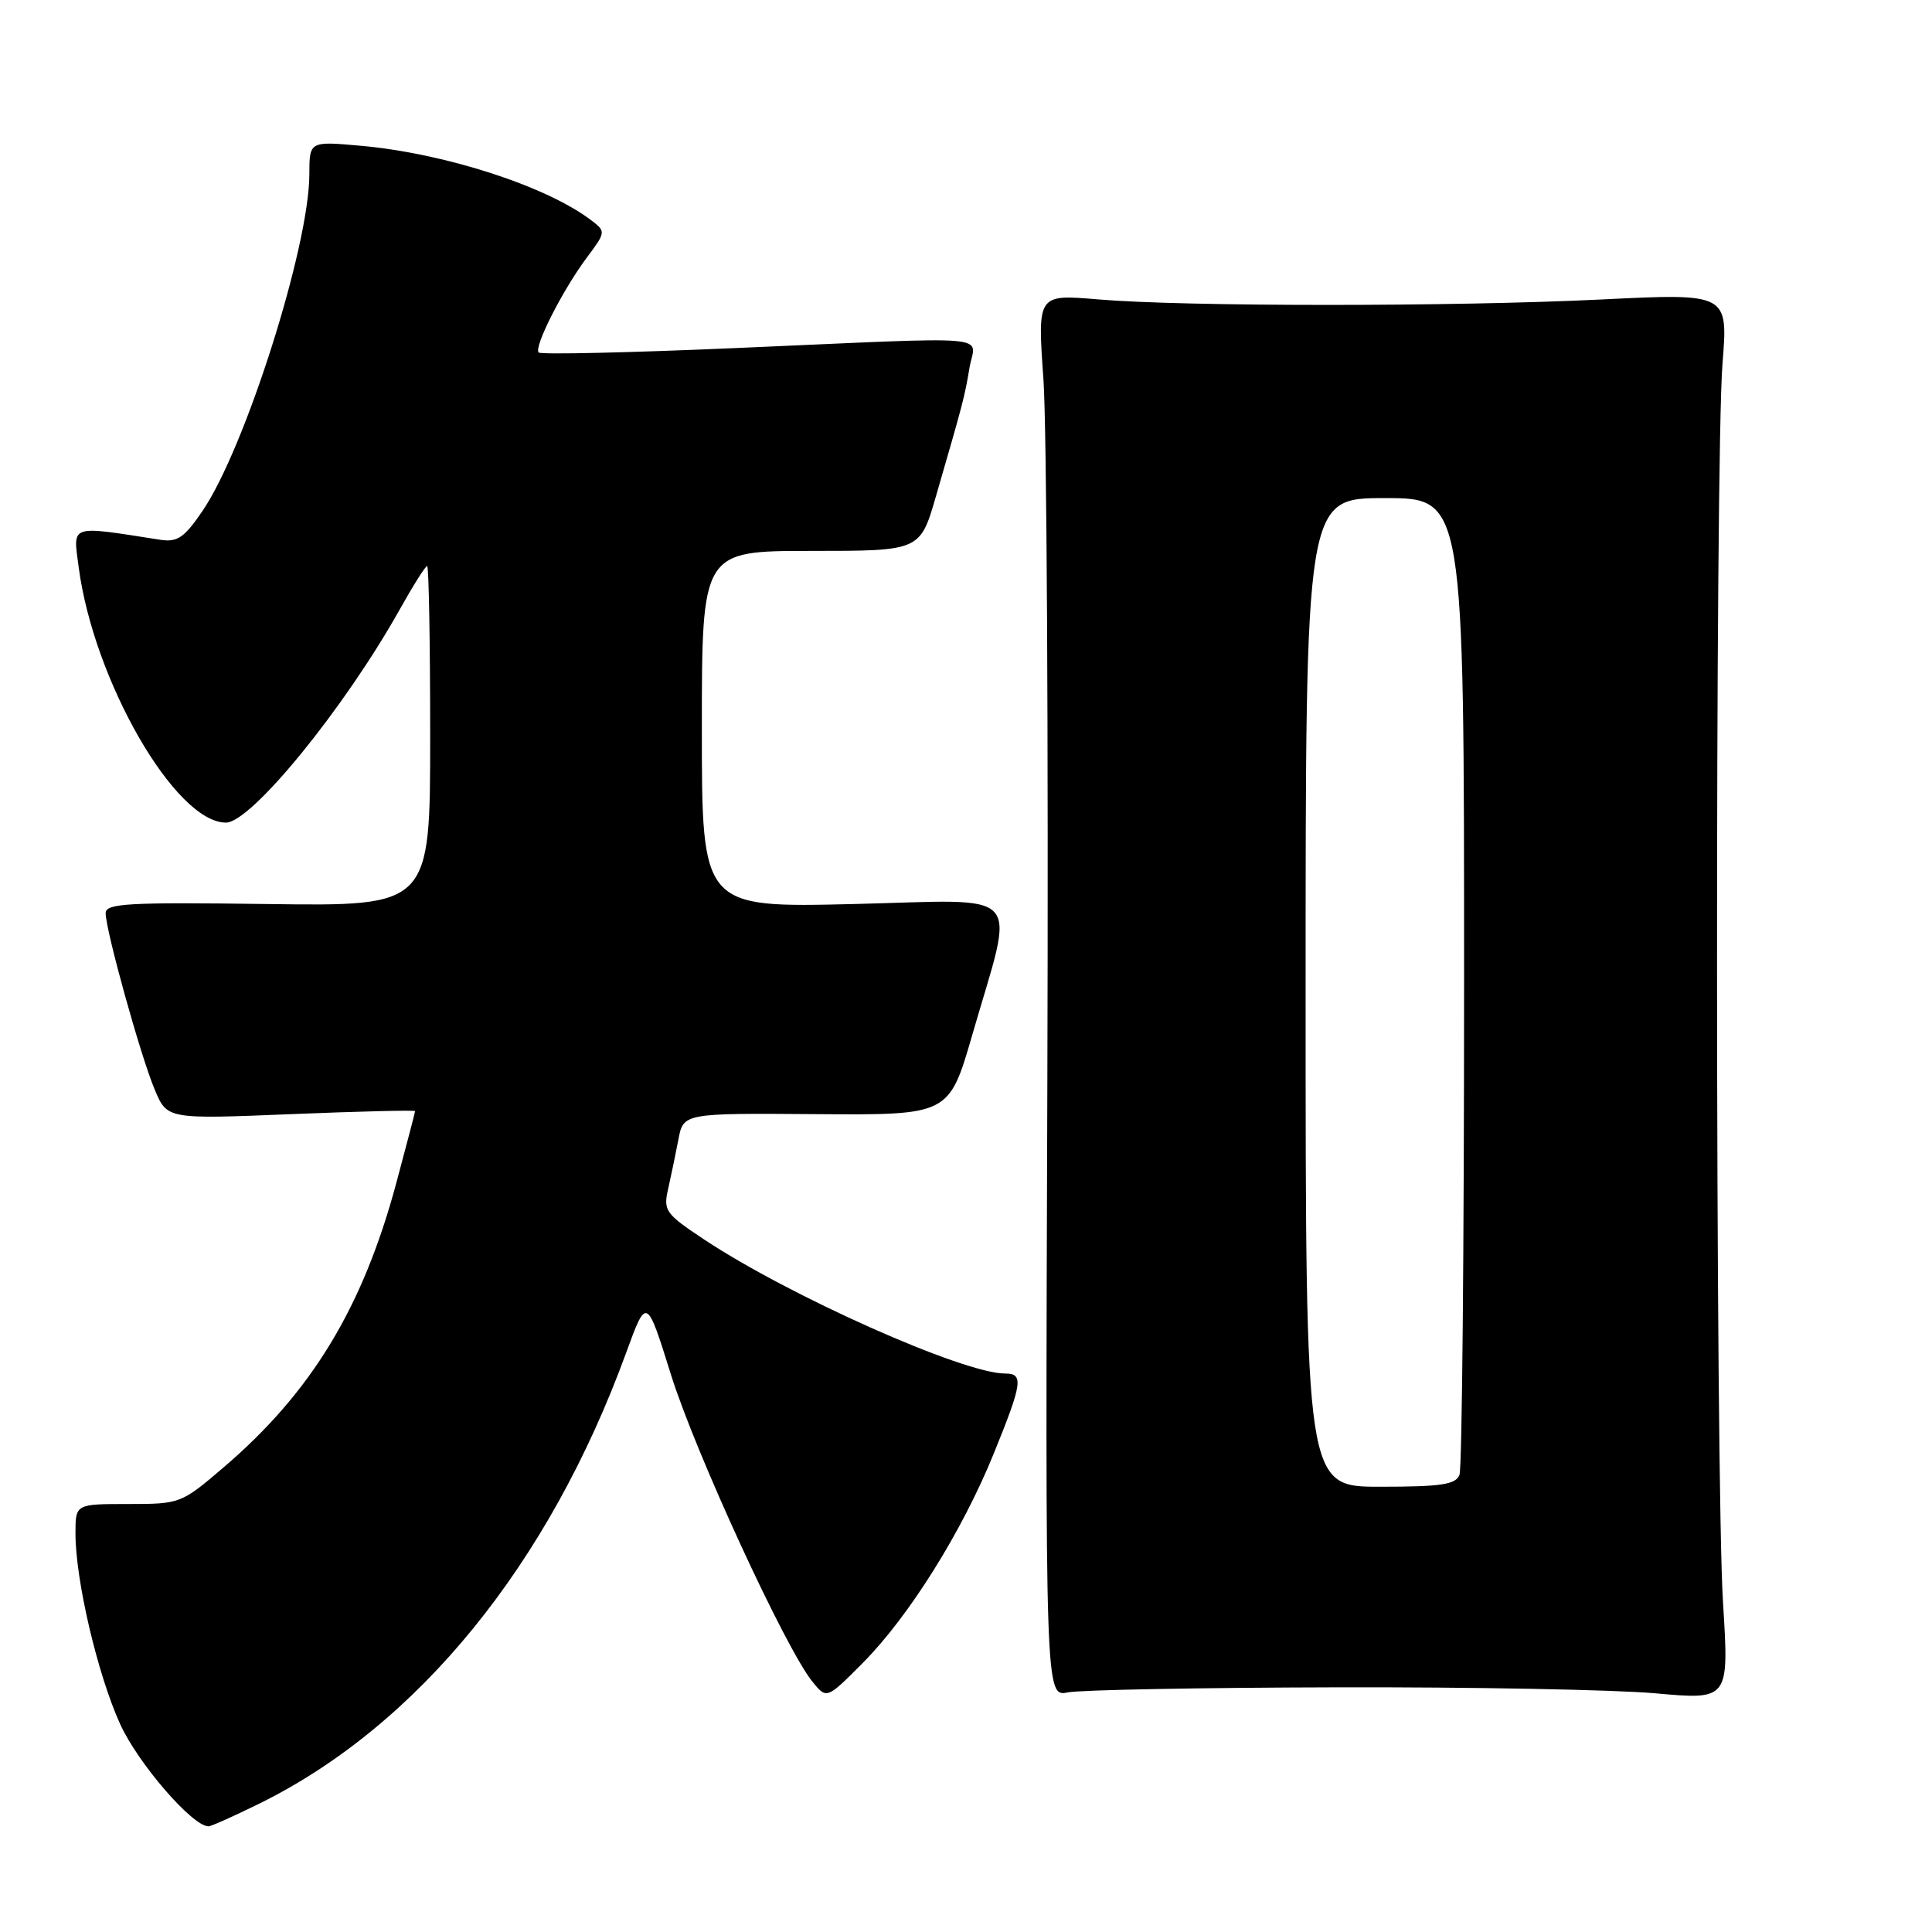 <?xml version="1.0" encoding="UTF-8" standalone="no"?>
<!DOCTYPE svg PUBLIC "-//W3C//DTD SVG 1.1//EN" "http://www.w3.org/Graphics/SVG/1.1/DTD/svg11.dtd" >
<svg xmlns="http://www.w3.org/2000/svg" xmlns:xlink="http://www.w3.org/1999/xlink" version="1.1" viewBox="0 0 256 256">
 <g >
 <path fill="currentColor"
d=" M 34.38 238.98 C 55.40 228.61 72.74 207.30 82.97 179.24 C 85.68 171.82 85.68 171.82 88.91 182.16 C 92.16 192.54 104.11 218.48 107.65 222.83 C 109.54 225.16 109.54 225.16 114.34 220.33 C 120.47 214.15 127.50 202.90 131.68 192.60 C 135.49 183.22 135.66 182.00 133.18 182.00 C 127.64 182.00 104.57 171.72 93.29 164.23 C 88.18 160.84 87.87 160.41 88.53 157.55 C 88.91 155.87 89.52 152.93 89.89 151.00 C 90.55 147.50 90.55 147.50 108.15 147.63 C 125.75 147.76 125.75 147.76 128.83 137.13 C 134.53 117.42 136.18 119.23 113.08 119.79 C 93.00 120.27 93.00 120.27 93.00 96.64 C 93.00 73.00 93.00 73.00 107.46 73.00 C 121.92 73.00 121.92 73.00 124.02 65.75 C 127.63 53.31 127.82 52.59 128.46 48.75 C 129.21 44.27 132.87 44.59 97.70 46.11 C 83.51 46.73 71.66 47.00 71.38 46.71 C 70.69 46.02 74.58 38.37 77.78 34.10 C 80.26 30.79 80.28 30.67 78.41 29.24 C 72.49 24.69 58.94 20.30 47.75 19.31 C 41.00 18.71 41.00 18.71 40.99 23.10 C 40.98 32.64 32.47 59.45 26.82 67.72 C 24.41 71.26 23.51 71.87 21.22 71.52 C 9.06 69.63 9.67 69.42 10.43 75.19 C 12.43 90.24 23.25 109.00 29.94 109.00 C 33.29 109.00 45.63 93.86 52.97 80.75 C 54.74 77.59 56.37 75.00 56.60 75.00 C 56.82 75.00 57.00 85.14 57.00 97.54 C 57.00 120.08 57.00 120.08 35.50 119.79 C 16.92 119.54 14.00 119.70 14.00 121.00 C 14.01 123.30 18.65 140.01 20.51 144.40 C 22.15 148.30 22.15 148.30 38.58 147.63 C 47.61 147.26 55.00 147.08 55.00 147.23 C 55.00 147.38 53.89 151.62 52.54 156.65 C 48.09 173.25 41.29 184.47 29.61 194.45 C 24.01 199.24 23.86 199.29 16.97 199.29 C 10.00 199.29 10.00 199.29 10.00 203.19 C 10.00 209.39 12.93 221.88 15.92 228.45 C 18.28 233.65 25.50 242.00 27.63 242.00 C 27.97 242.00 31.01 240.64 34.38 238.98 Z  M 176.99 223.58 C 194.87 223.53 213.91 223.89 219.31 224.37 C 229.11 225.25 229.11 225.25 228.31 212.37 C 227.29 196.18 227.24 60.73 228.24 48.18 C 228.99 38.86 228.99 38.86 212.24 39.68 C 192.53 40.65 156.87 40.64 145.48 39.67 C 137.46 38.99 137.46 38.99 138.26 50.25 C 138.70 56.44 138.93 98.25 138.78 143.18 C 138.50 224.85 138.50 224.85 141.49 224.25 C 143.14 223.92 159.12 223.62 176.99 223.58 Z  M 173.00 131.50 C 173.00 66.00 173.00 66.00 183.50 66.00 C 194.00 66.00 194.00 66.00 194.00 129.92 C 194.00 165.07 193.73 194.55 193.39 195.42 C 192.90 196.71 190.99 197.00 182.89 197.00 C 173.00 197.00 173.00 197.00 173.00 131.50 Z "/>
</g>
</svg>